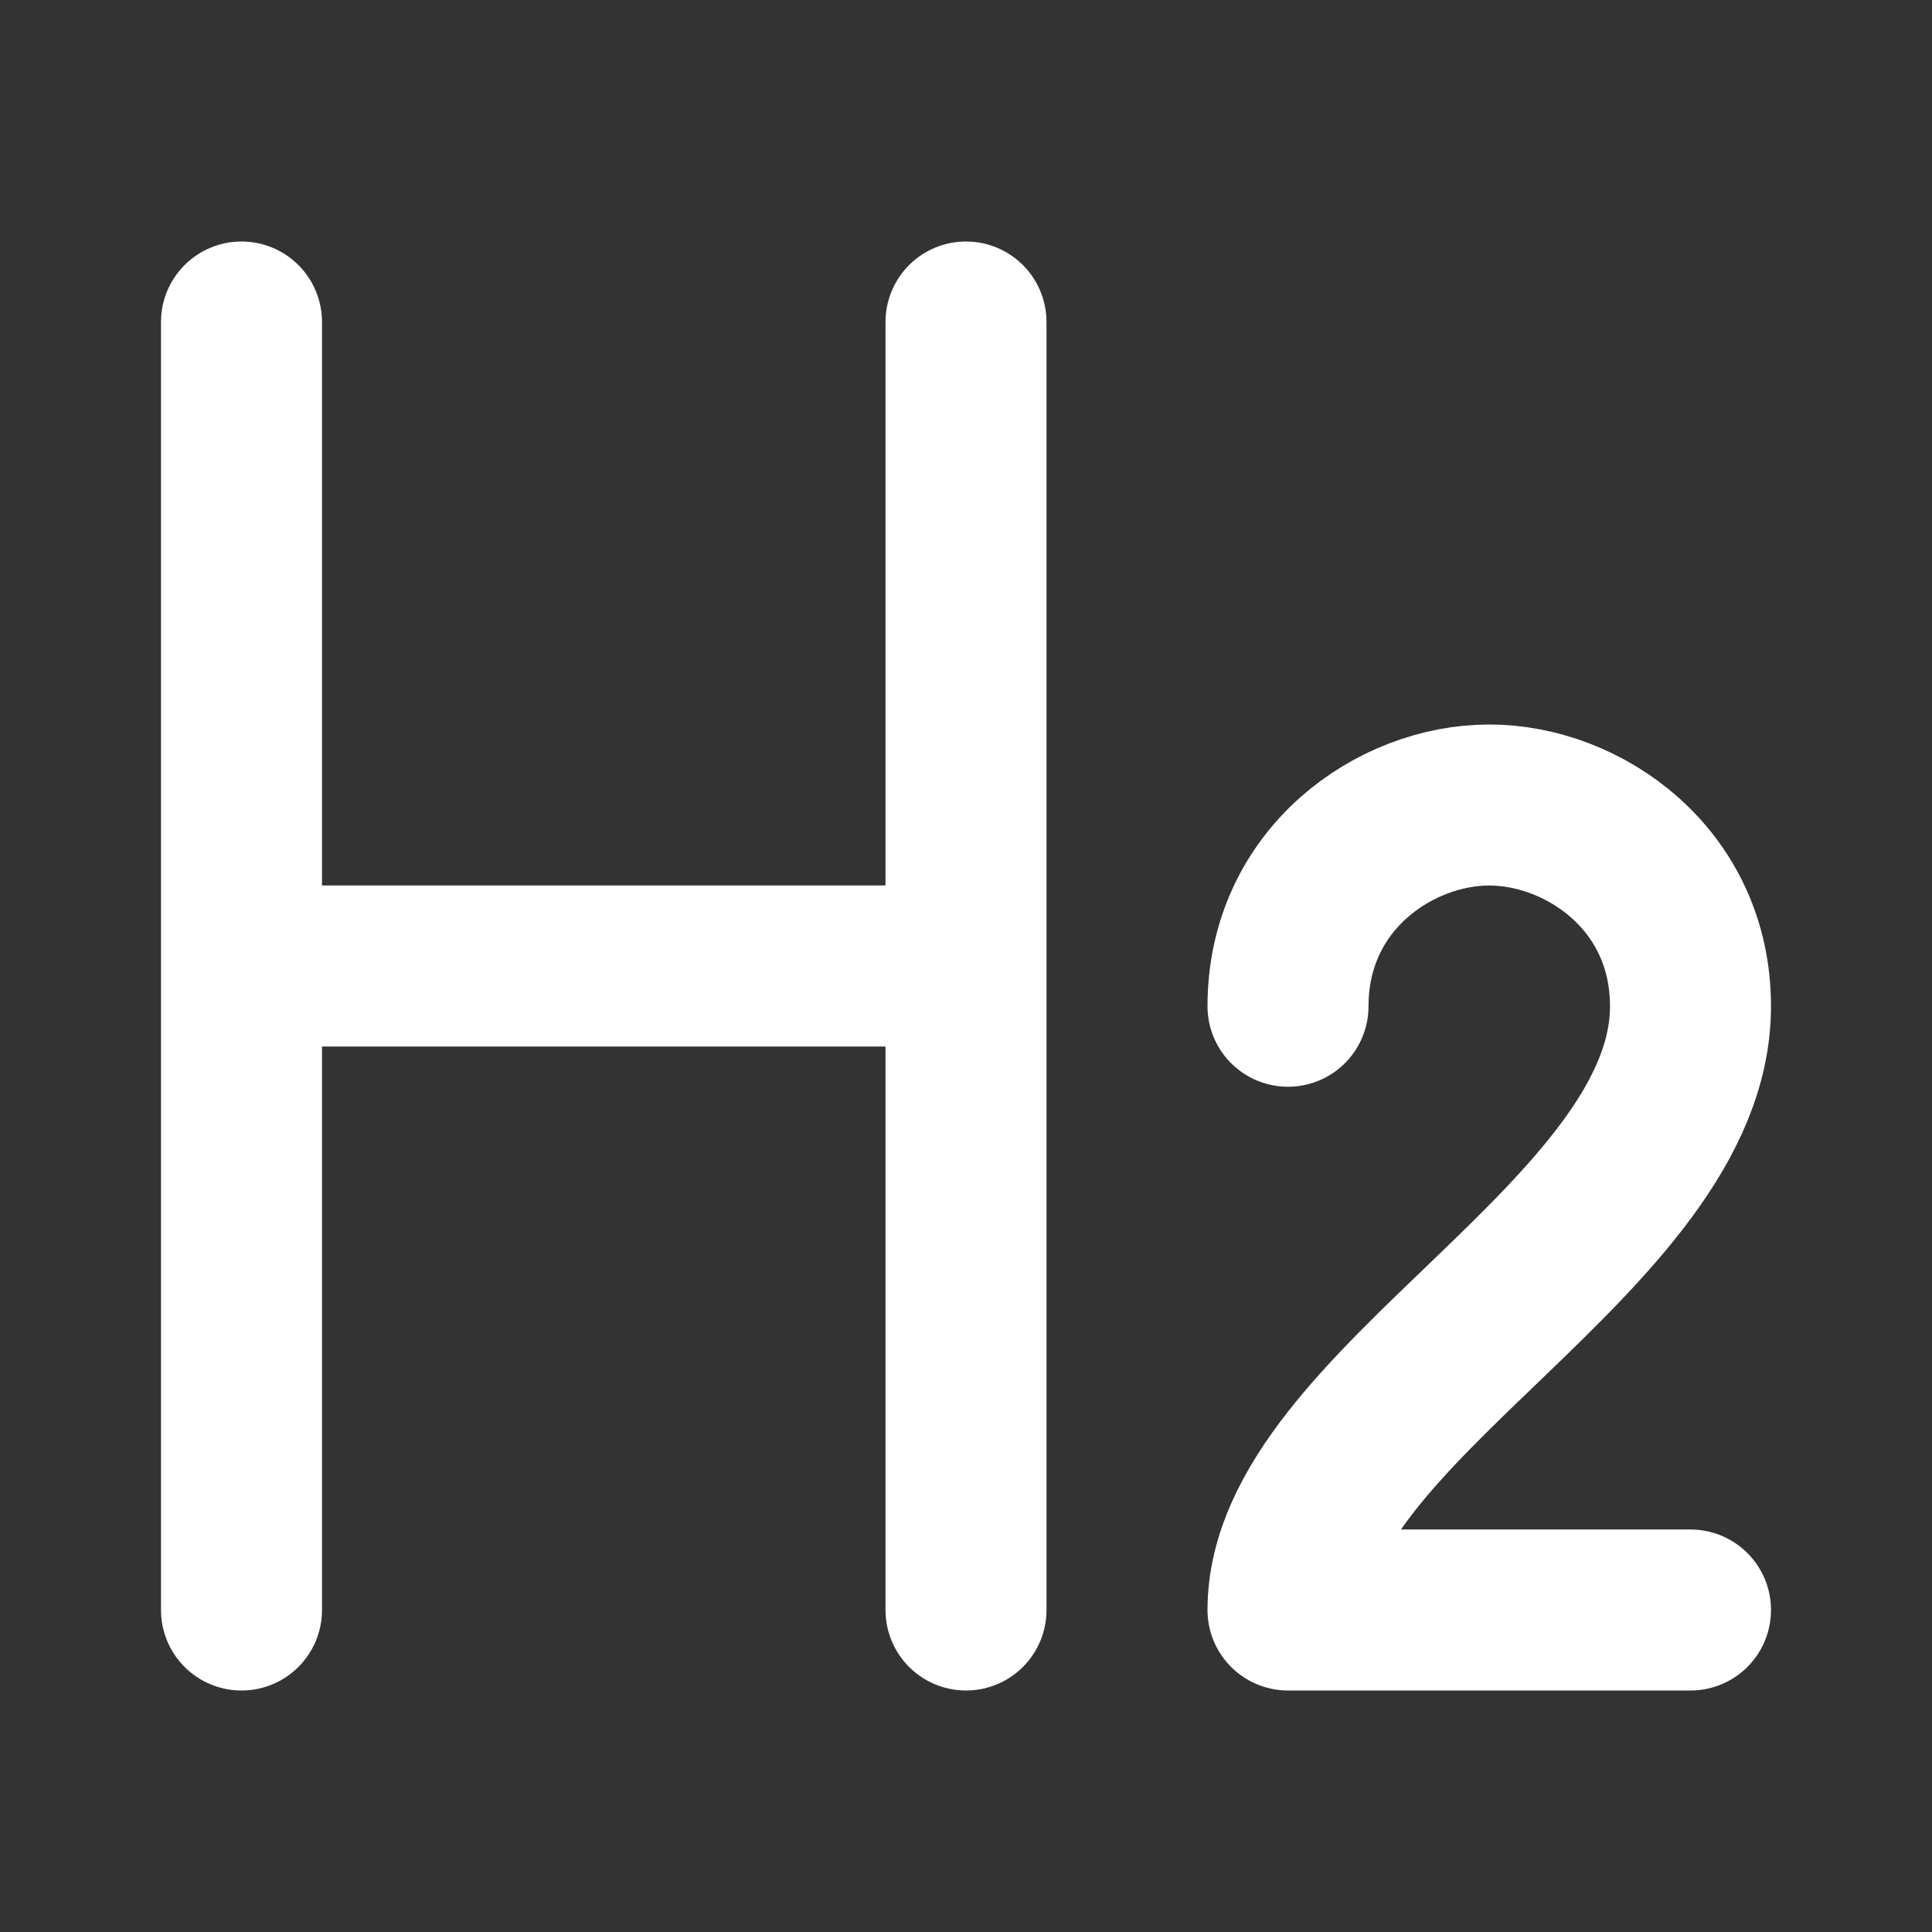 <svg width="24px" height="24px" viewBox="0 0 48 48" fill="none" xmlns="http://www.w3.org/2000/svg">
	<rect x="0" y="0" width="48" height="48" fill="#333333" stroke="none"/>
	<path d="M6 8V40" stroke="#ffffffcf" stroke-width="4" stroke-linecap="round"
		stroke-linejoin="round" />
	<path d="M24 8V40" stroke="#ffffffcf" stroke-width="4" stroke-linecap="round"
		stroke-linejoin="round" />
	<path d="M7 24H23" stroke="#ffffffcf" stroke-width="4" stroke-linecap="round"
		stroke-linejoin="round" />
	<path
		d="M32 25C32 21.833 34.667 20 37 20C39.333 20 42 21.833 42 25C42 30.7 32 34.933 32 40H42"
		stroke="#ffffffcf" stroke-width="4" stroke-linecap="round" stroke-linejoin="round" />
</svg>